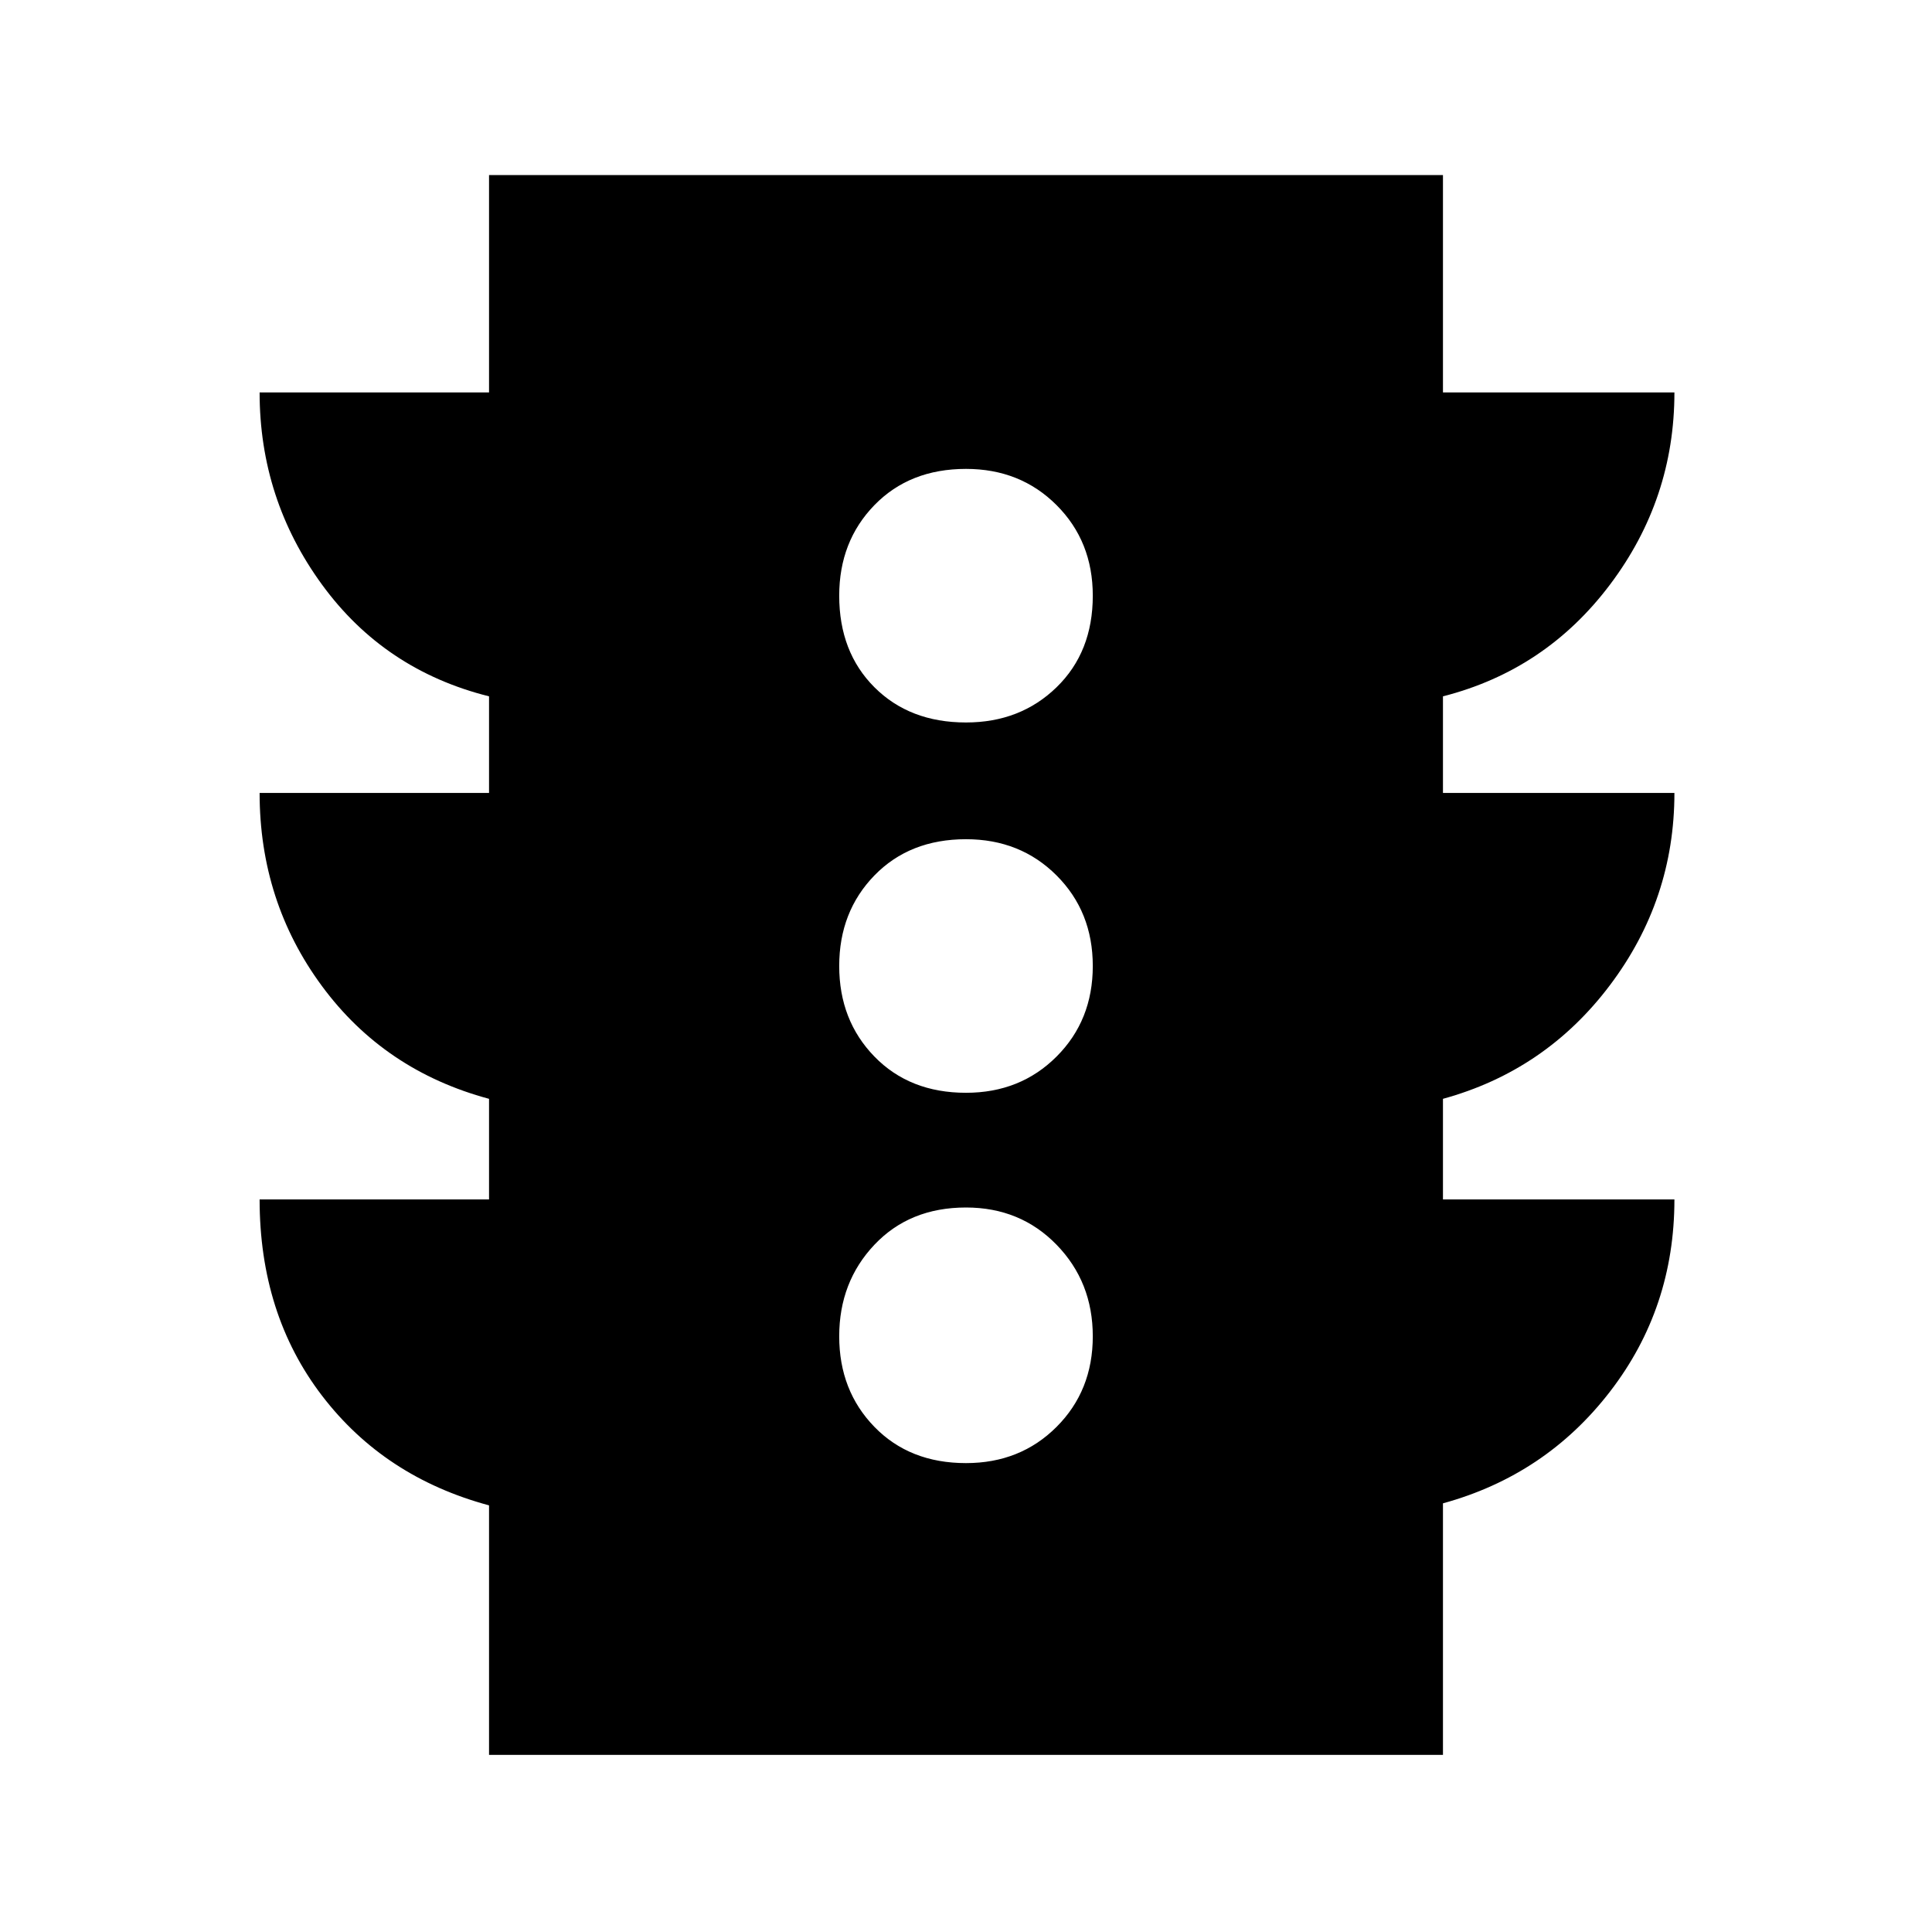 <svg xmlns="http://www.w3.org/2000/svg" height="40" width="40"><path d="M20 30.292Q21.125 30.292 21.875 29.542Q22.625 28.792 22.625 27.667Q22.625 26.542 21.875 25.771Q21.125 25 20 25Q18.833 25 18.104 25.771Q17.375 26.542 17.375 27.667Q17.375 28.792 18.104 29.542Q18.833 30.292 20 30.292ZM20 22.625Q21.125 22.625 21.875 21.875Q22.625 21.125 22.625 20Q22.625 18.875 21.875 18.125Q21.125 17.375 20 17.375Q18.833 17.375 18.104 18.125Q17.375 18.875 17.375 20Q17.375 21.125 18.104 21.875Q18.833 22.625 20 22.625ZM20 14.958Q21.125 14.958 21.875 14.229Q22.625 13.5 22.625 12.333Q22.625 11.208 21.875 10.458Q21.125 9.708 20 9.708Q18.833 9.708 18.104 10.458Q17.375 11.208 17.375 12.333Q17.375 13.5 18.104 14.229Q18.833 14.958 20 14.958ZM10.125 36.333V31.167Q7.958 30.583 6.667 28.896Q5.375 27.208 5.375 24.833H10.125V22.75Q7.958 22.167 6.667 20.417Q5.375 18.667 5.375 16.417H10.125V14.417Q7.958 13.875 6.667 12.104Q5.375 10.333 5.375 8.125H10.125V3.625H29.875V8.125H34.667Q34.667 10.333 33.333 12.104Q32 13.875 29.875 14.417V16.417H34.667Q34.667 18.625 33.333 20.396Q32 22.167 29.875 22.75V24.833H34.667Q34.667 27.083 33.333 28.812Q32 30.542 29.875 31.125V36.333Z"/></svg>